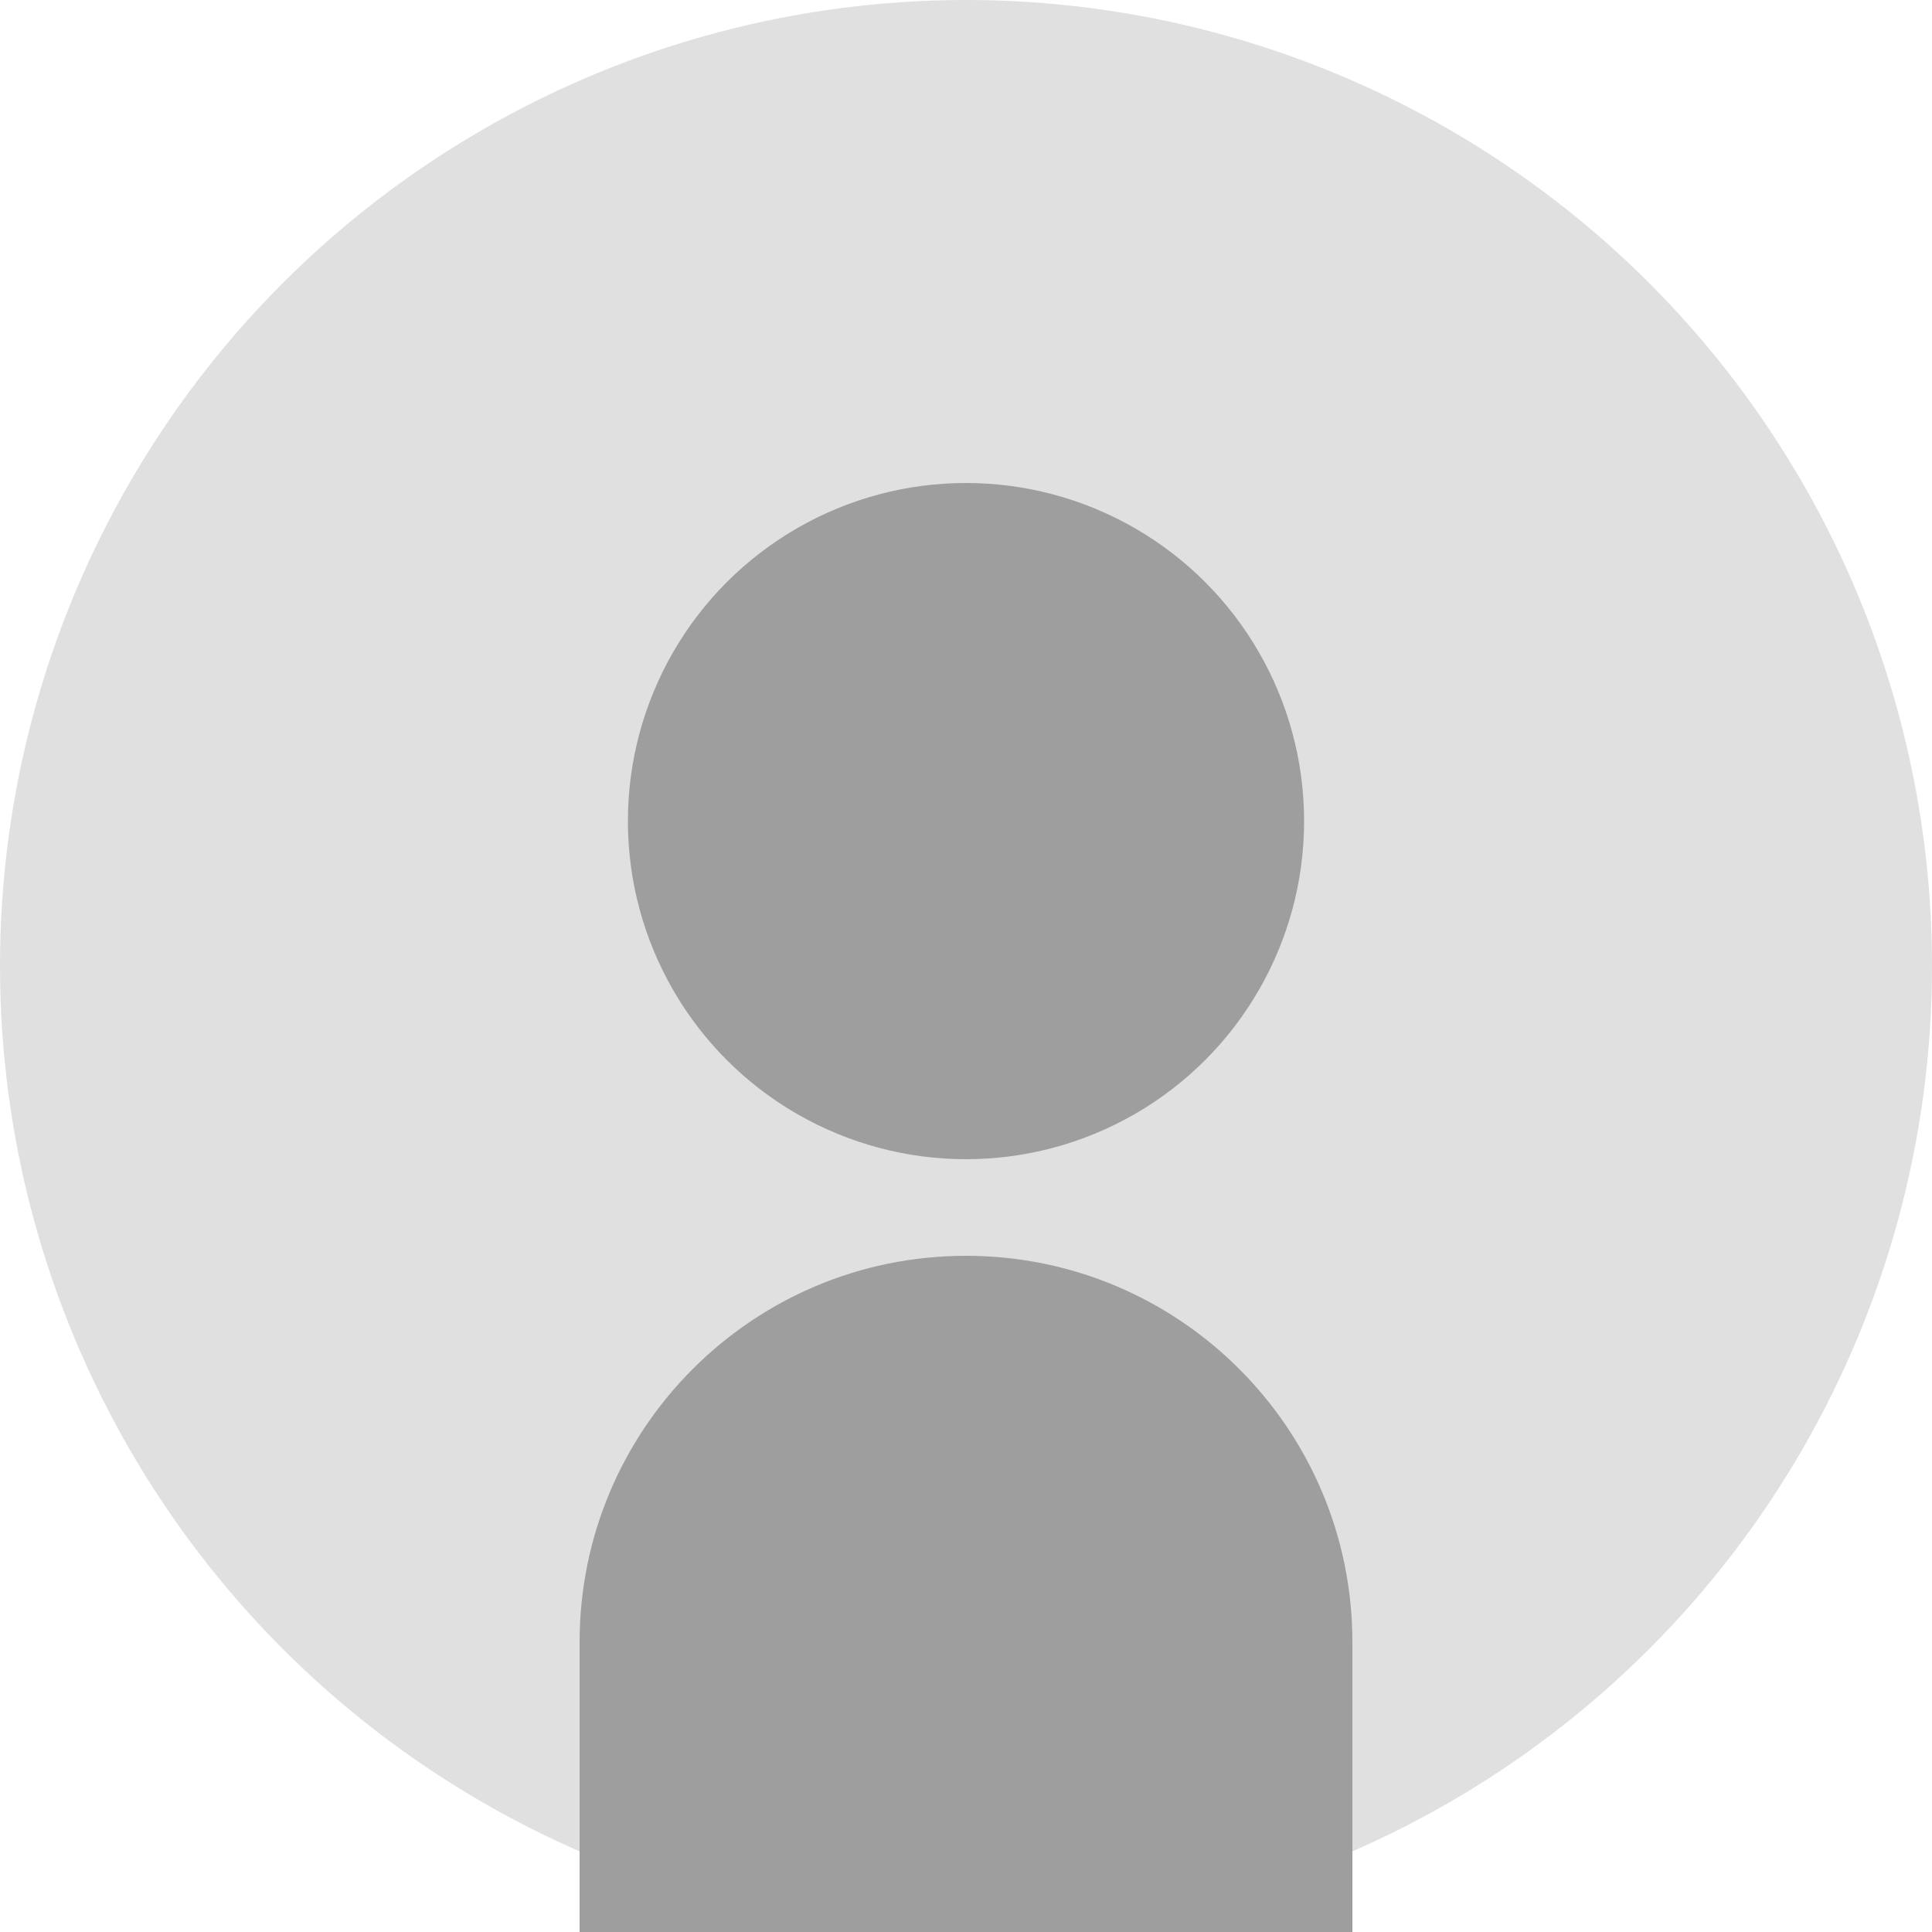 <?xml version="1.0" encoding="UTF-8"?>
<svg width="200" height="200" viewBox="0 0 200 200" fill="none" xmlns="http://www.w3.org/2000/svg">
  <!-- Background circle -->
  <circle cx="100" cy="100" r="100" fill="#E0E0E0"/>
  
  <!-- Head -->
  <circle cx="100" cy="85" r="35" fill="#9E9E9E"/>
  
  <!-- Body -->
  <path d="M100 130C122.091 130 140 147.909 140 170V200H60V170C60 147.909 77.909 130 100 130Z" fill="#9E9E9E"/>
</svg> 